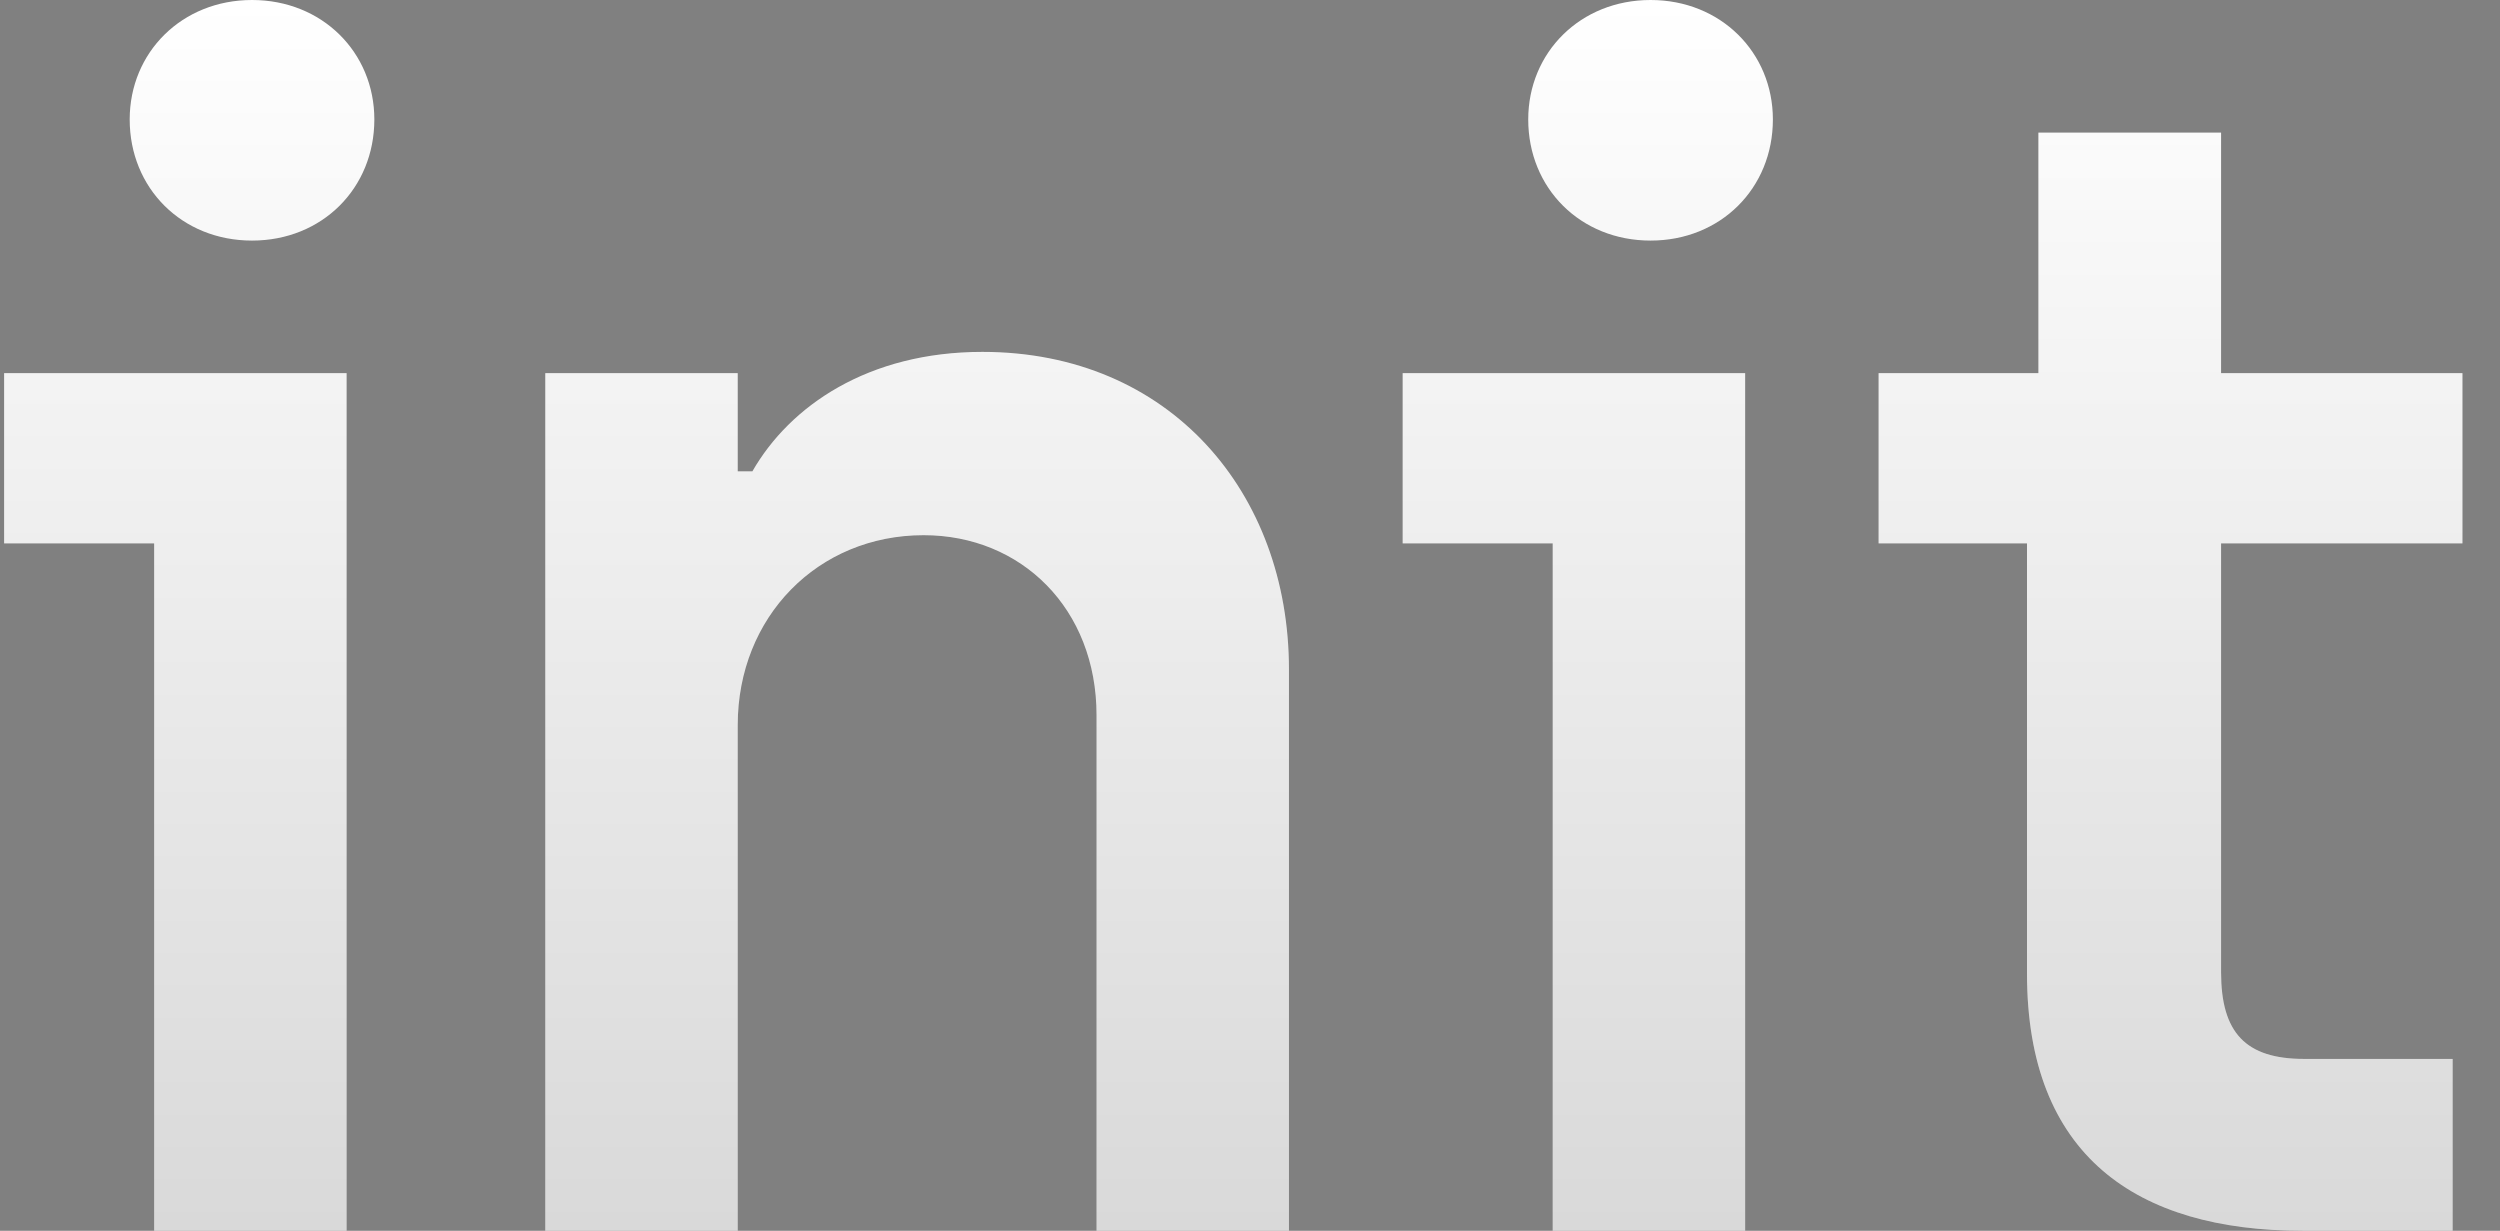 <svg width="65" height="32" viewBox="0 0 65 32" fill="none" xmlns="http://www.w3.org/2000/svg">
<rect x="0" y="0" width="65" height="32" fill="#808080" stroke="none"/>
<path d="M59.868 32C55.543 32 52.702 30.043 52.702 25.319V14.128H48.843V9.702H52.998V3.447H57.748V9.702H64.024V14.128H57.748V25.277C57.748 26.851 58.384 27.532 59.91 27.532H63.769V32H59.868Z" fill="white"/>
<path d="M59.868 32C55.543 32 52.702 30.043 52.702 25.319V14.128H48.843V9.702H52.998V3.447H57.748V9.702H64.024V14.128H57.748V25.277C57.748 26.851 58.384 27.532 59.91 27.532H63.769V32H59.868Z" fill="url(#paint0_linear_239_6967)" fill-opacity="0.15"/>
<path d="M42.915 6.255C41.091 6.255 39.734 4.894 39.734 3.106C39.734 1.362 41.091 0 42.915 0C44.738 0 46.095 1.362 46.095 3.106C46.095 4.894 44.738 6.255 42.915 6.255ZM40.37 32V14.128H36.469V9.702H45.374V32H40.37Z" fill="white"/>
<path d="M42.915 6.255C41.091 6.255 39.734 4.894 39.734 3.106C39.734 1.362 41.091 0 42.915 0C44.738 0 46.095 1.362 46.095 3.106C46.095 4.894 44.738 6.255 42.915 6.255ZM40.37 32V14.128H36.469V9.702H45.374V32H40.37Z" fill="url(#paint1_linear_239_6967)" fill-opacity="0.15"/>
<path d="M14.177 32V9.702H19.181V12.255H19.562C20.538 10.553 22.573 9.149 25.541 9.149C30.418 9.149 33.513 12.809 33.513 17.404V32H28.51V18.596C28.51 15.83 26.559 13.915 24.015 13.915C21.259 13.915 19.181 16.043 19.181 18.851V32H14.177Z" fill="white"/>
<path d="M14.177 32V9.702H19.181V12.255H19.562C20.538 10.553 22.573 9.149 25.541 9.149C30.418 9.149 33.513 12.809 33.513 17.404V32H28.51V18.596C28.51 15.83 26.559 13.915 24.015 13.915C21.259 13.915 19.181 16.043 19.181 18.851V32H14.177Z" fill="url(#paint2_linear_239_6967)" fill-opacity="0.15"/>
<path d="M6.553 6.255C4.729 6.255 3.372 4.894 3.372 3.106C3.372 1.362 4.729 0 6.553 0C8.376 0 9.733 1.362 9.733 3.106C9.733 4.894 8.376 6.255 6.553 6.255ZM4.008 32V14.128H0.107V9.702H9.012V32H4.008Z" fill="white"/>
<path d="M6.553 6.255C4.729 6.255 3.372 4.894 3.372 3.106C3.372 1.362 4.729 0 6.553 0C8.376 0 9.733 1.362 9.733 3.106C9.733 4.894 8.376 6.255 6.553 6.255ZM4.008 32V14.128H0.107V9.702H9.012V32H4.008Z" fill="url(#paint3_linear_239_6967)" fill-opacity="0.15"/>
<defs>
<linearGradient id="paint0_linear_239_6967" x1="32.065" y1="0" x2="32.065" y2="32.131" gradientUnits="userSpaceOnUse">
<stop stop-opacity="0"/>
<stop offset="1"/>
</linearGradient>
<linearGradient id="paint1_linear_239_6967" x1="32.065" y1="0" x2="32.065" y2="32.131" gradientUnits="userSpaceOnUse">
<stop stop-opacity="0"/>
<stop offset="1"/>
</linearGradient>
<linearGradient id="paint2_linear_239_6967" x1="32.065" y1="0" x2="32.065" y2="32.131" gradientUnits="userSpaceOnUse">
<stop stop-opacity="0"/>
<stop offset="1"/>
</linearGradient>
<linearGradient id="paint3_linear_239_6967" x1="32.065" y1="0" x2="32.065" y2="32.131" gradientUnits="userSpaceOnUse">
<stop stop-opacity="0"/>
<stop offset="1"/>
</linearGradient>
</defs>
</svg>

